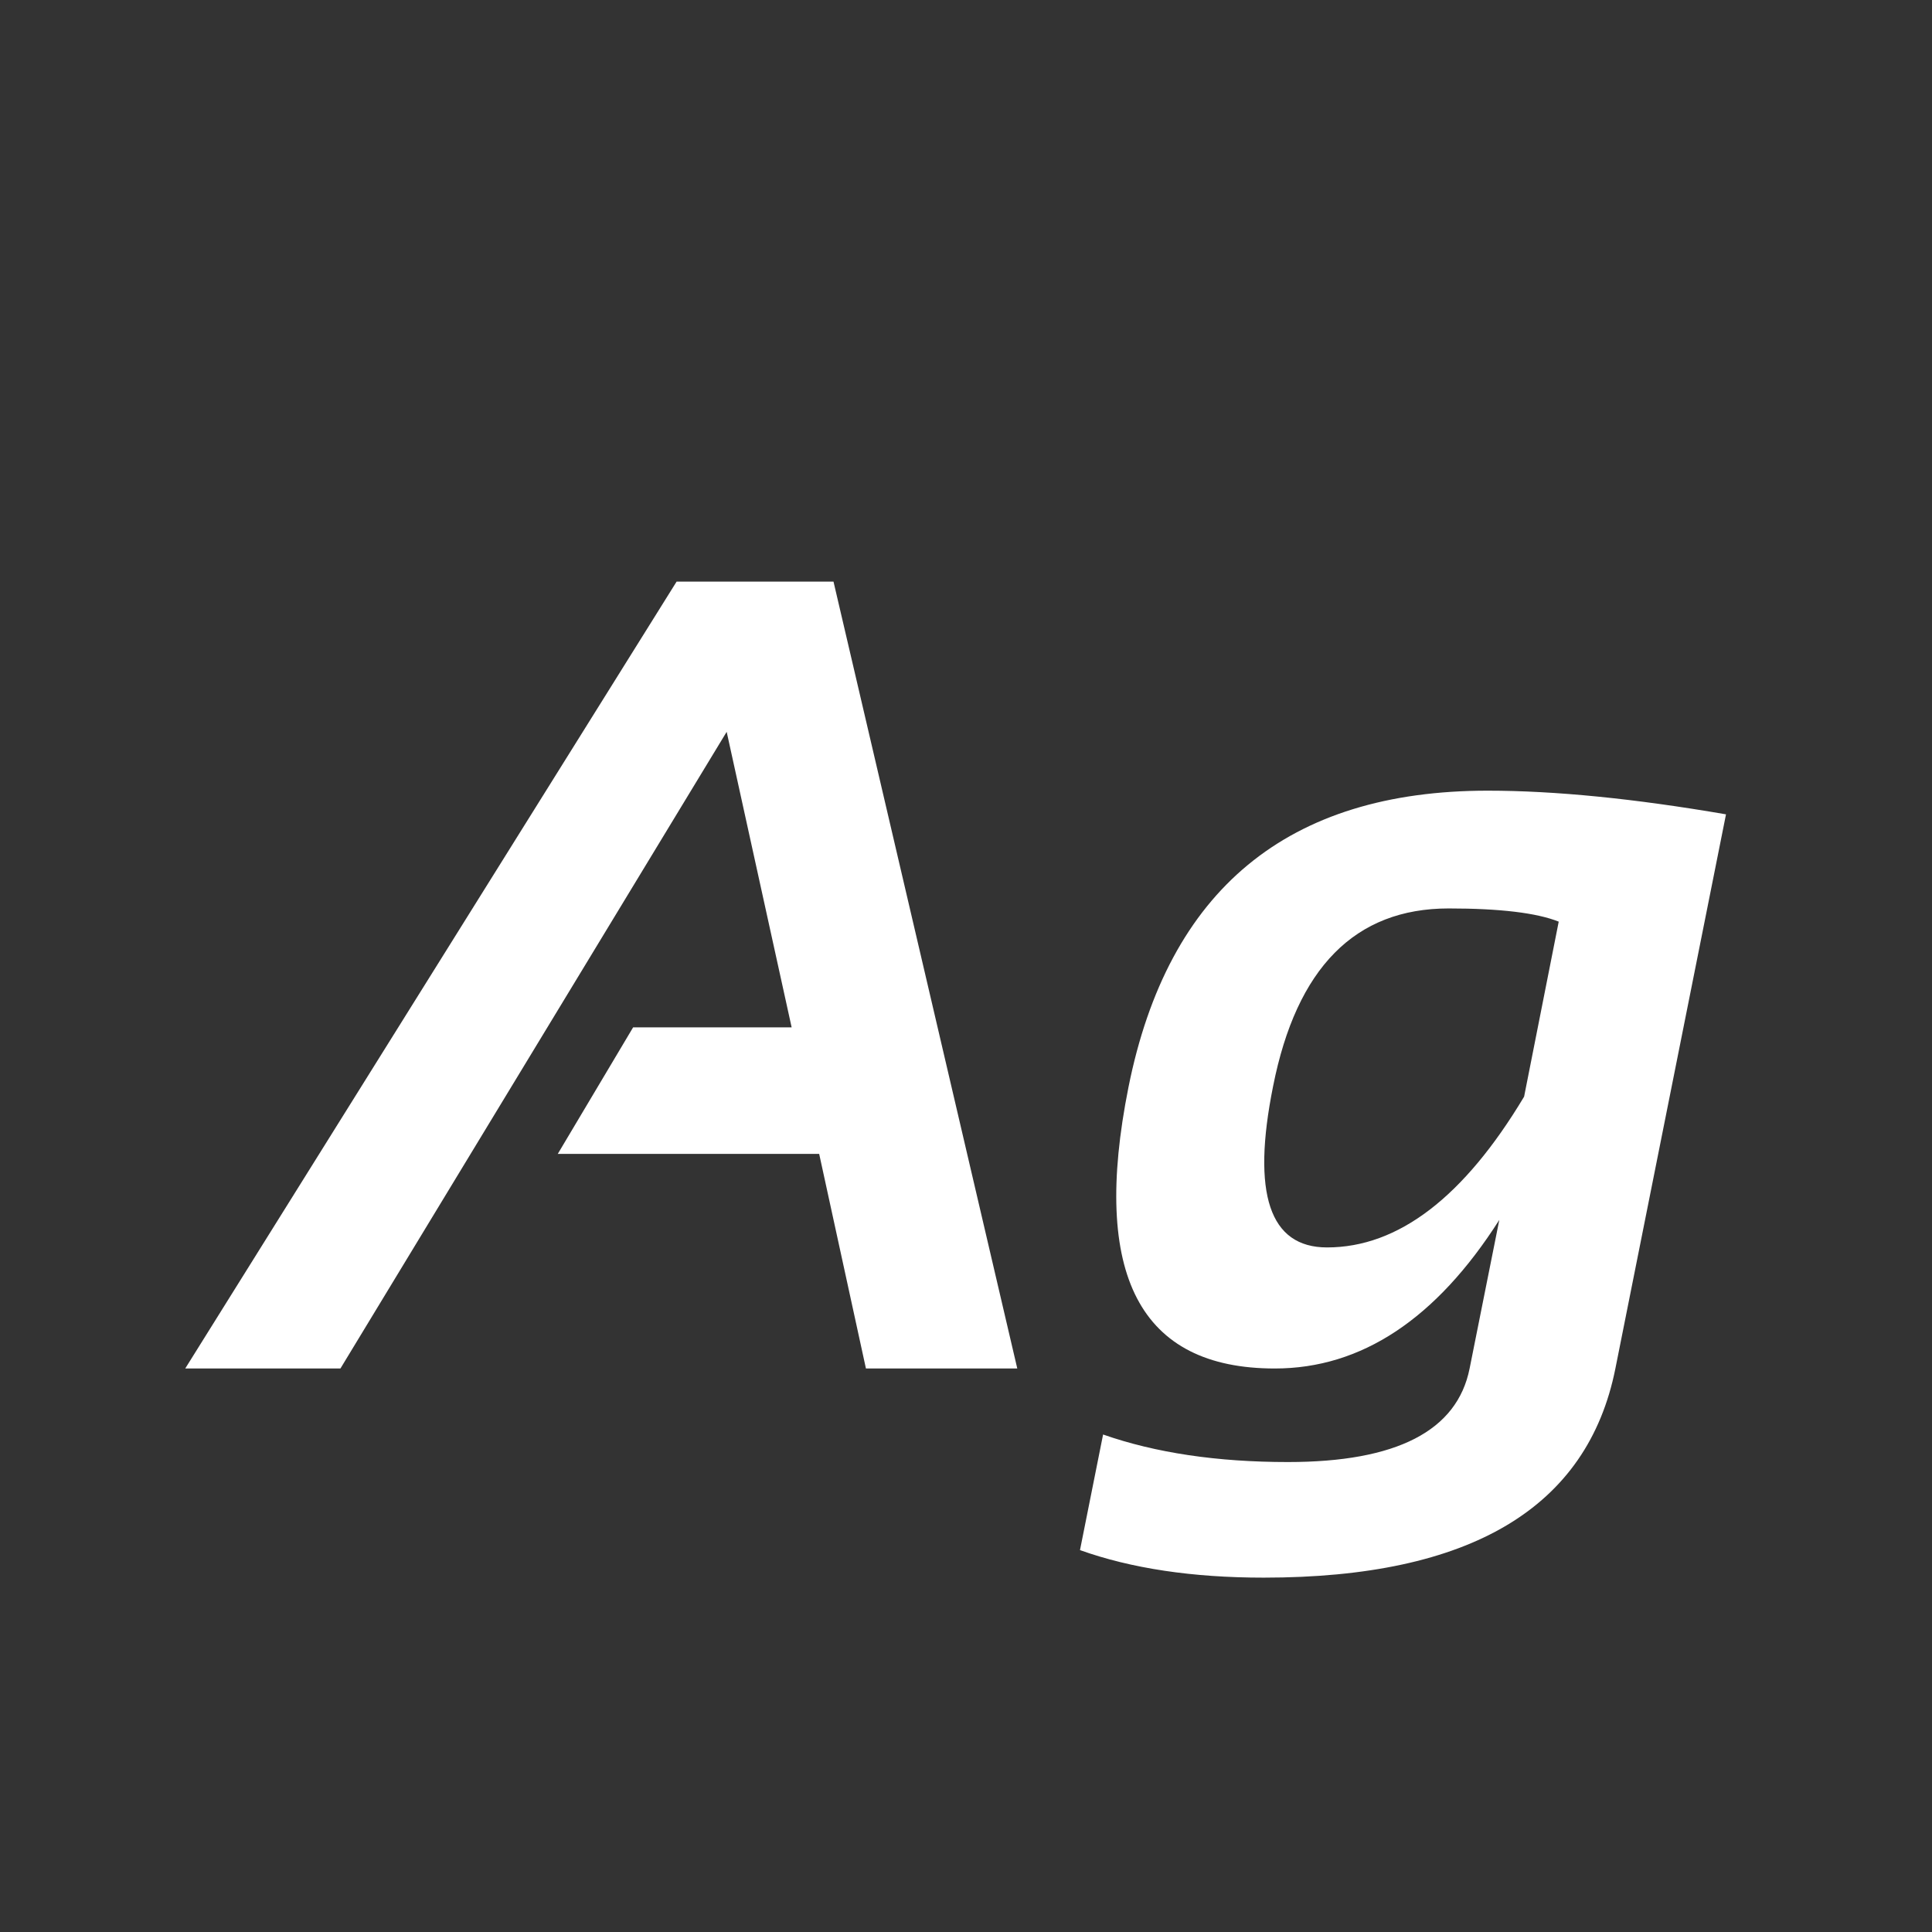 <svg width="24" height="24" viewBox="0 0 24 24" fill="none" xmlns="http://www.w3.org/2000/svg">
<rect x="0" y="0" width="24" height="24" fill="#333333" stroke="none"/>
<path d="M4.229 17H2.301L8.405 7.225H10.354L12.637 17H10.757L10.176 14.334H6.929L7.865 12.762H9.834L9.027 9.091L4.229 17ZM19.363 11.449C19.09 11.34 18.634 11.285 17.996 11.285C16.834 11.285 16.107 12.021 15.815 13.493C15.546 14.829 15.77 15.496 16.485 15.496C17.369 15.496 18.185 14.872 18.933 13.623L19.363 11.449ZM20.067 17C19.721 18.732 18.265 19.598 15.699 19.598C14.815 19.598 14.054 19.484 13.416 19.256L13.703 17.82C14.355 18.048 15.12 18.162 16 18.162C17.349 18.162 18.101 17.775 18.256 17L18.625 15.154C17.841 16.385 16.912 17 15.836 17C14.159 17 13.553 15.836 14.018 13.507C14.51 11.05 15.998 9.822 18.481 9.822C19.315 9.822 20.302 9.92 21.441 10.116L20.067 17Z" fill="white"/>
</svg>
